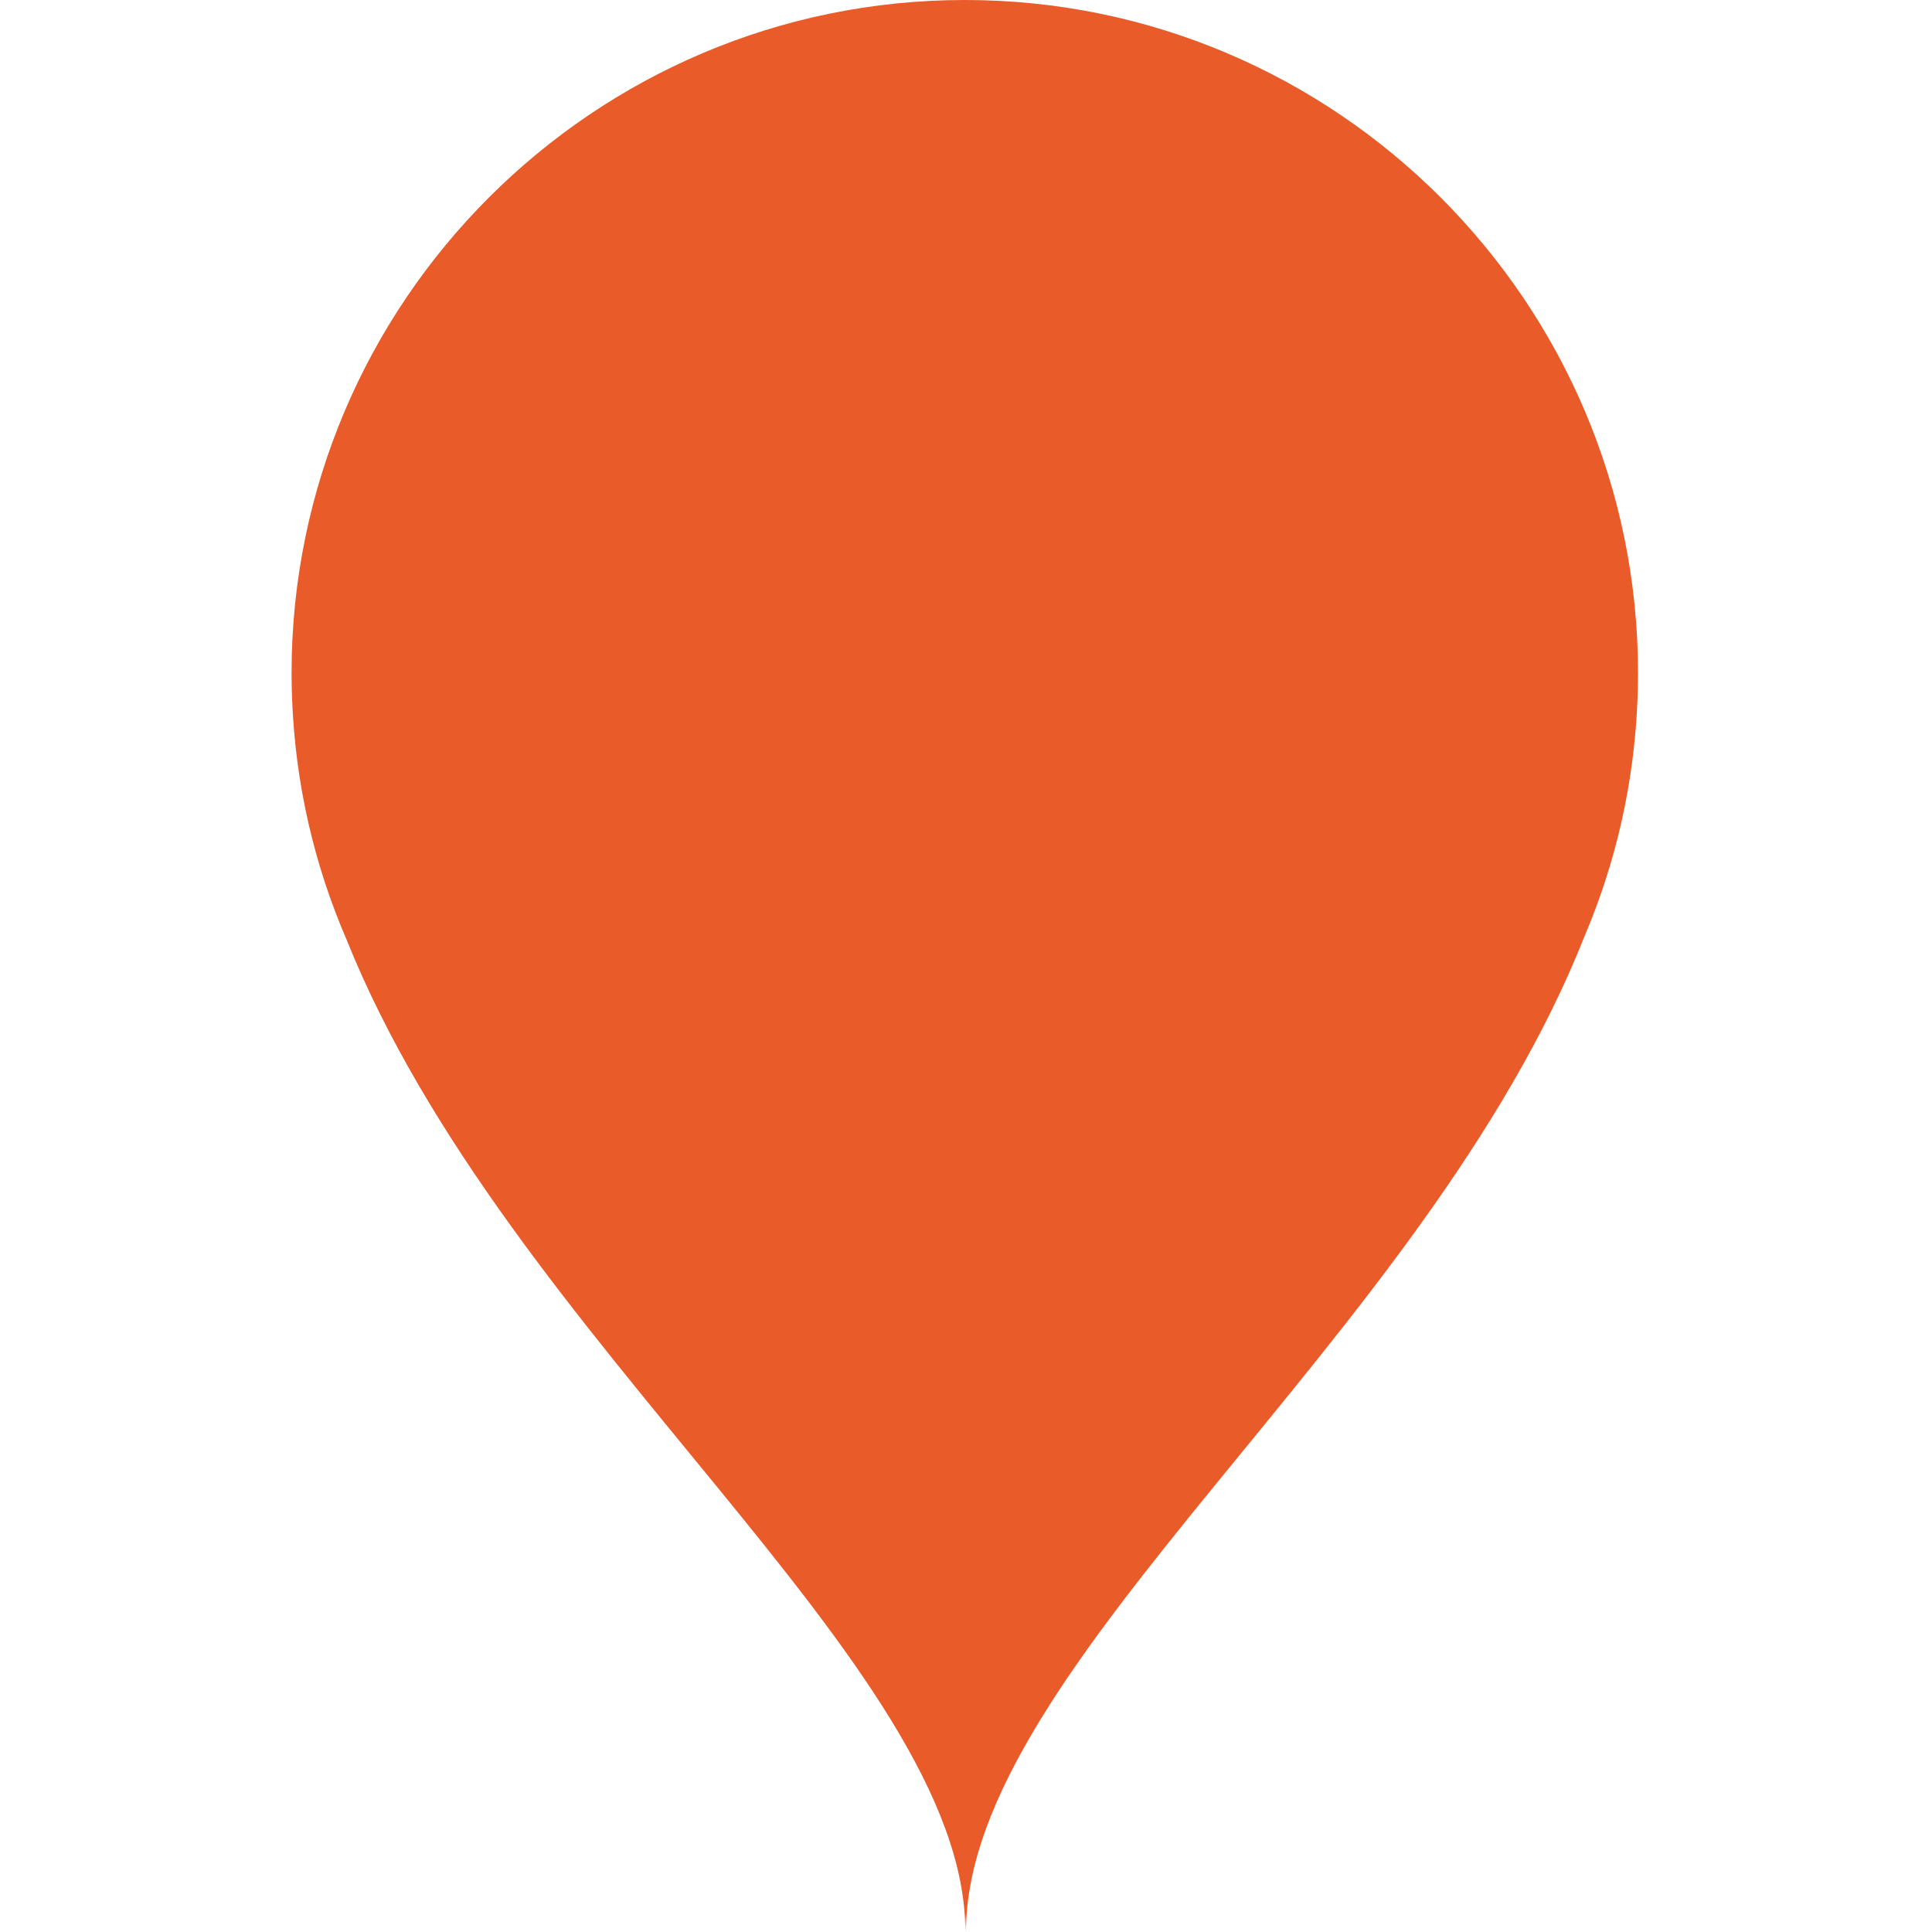 <?xml version="1.0" encoding="UTF-8"?>
<svg class="svg-icon-interface-marker_round svg-icon-interface-marker_round_fill svg-icon-interface svg-icon" xmlns="http://www.w3.org/2000/svg" version="1.1" viewBox="0 0 800 800">
    <path fill="#E95B29" class="svg-icon-marker-marker_round" d="M678.058,289.282c.01-.256.02-.513.029-.769.044-1.27.087-2.539.113-3.813.046-1.971.075-3.946.075-5.925C678.276,125.068,553.208,0,399.501,0S120.726,125.068,120.726,278.775h0c0,.007,0,.015,0,.022,0,1.966.03,3.927.075,5.886.027,1.301.071,2.597.116,3.893.008.218.016.436.025.654,1.311,35.36,9.235,69.057,22.578,99.889,66.594,165.882,256.216,300.297,256.216,410.756l.133-7.452.133,7.452c0-110.815,190.349-245.74,256.184-412.361,12.919-30.379,20.579-63.506,21.873-98.232Z"/>
</svg>